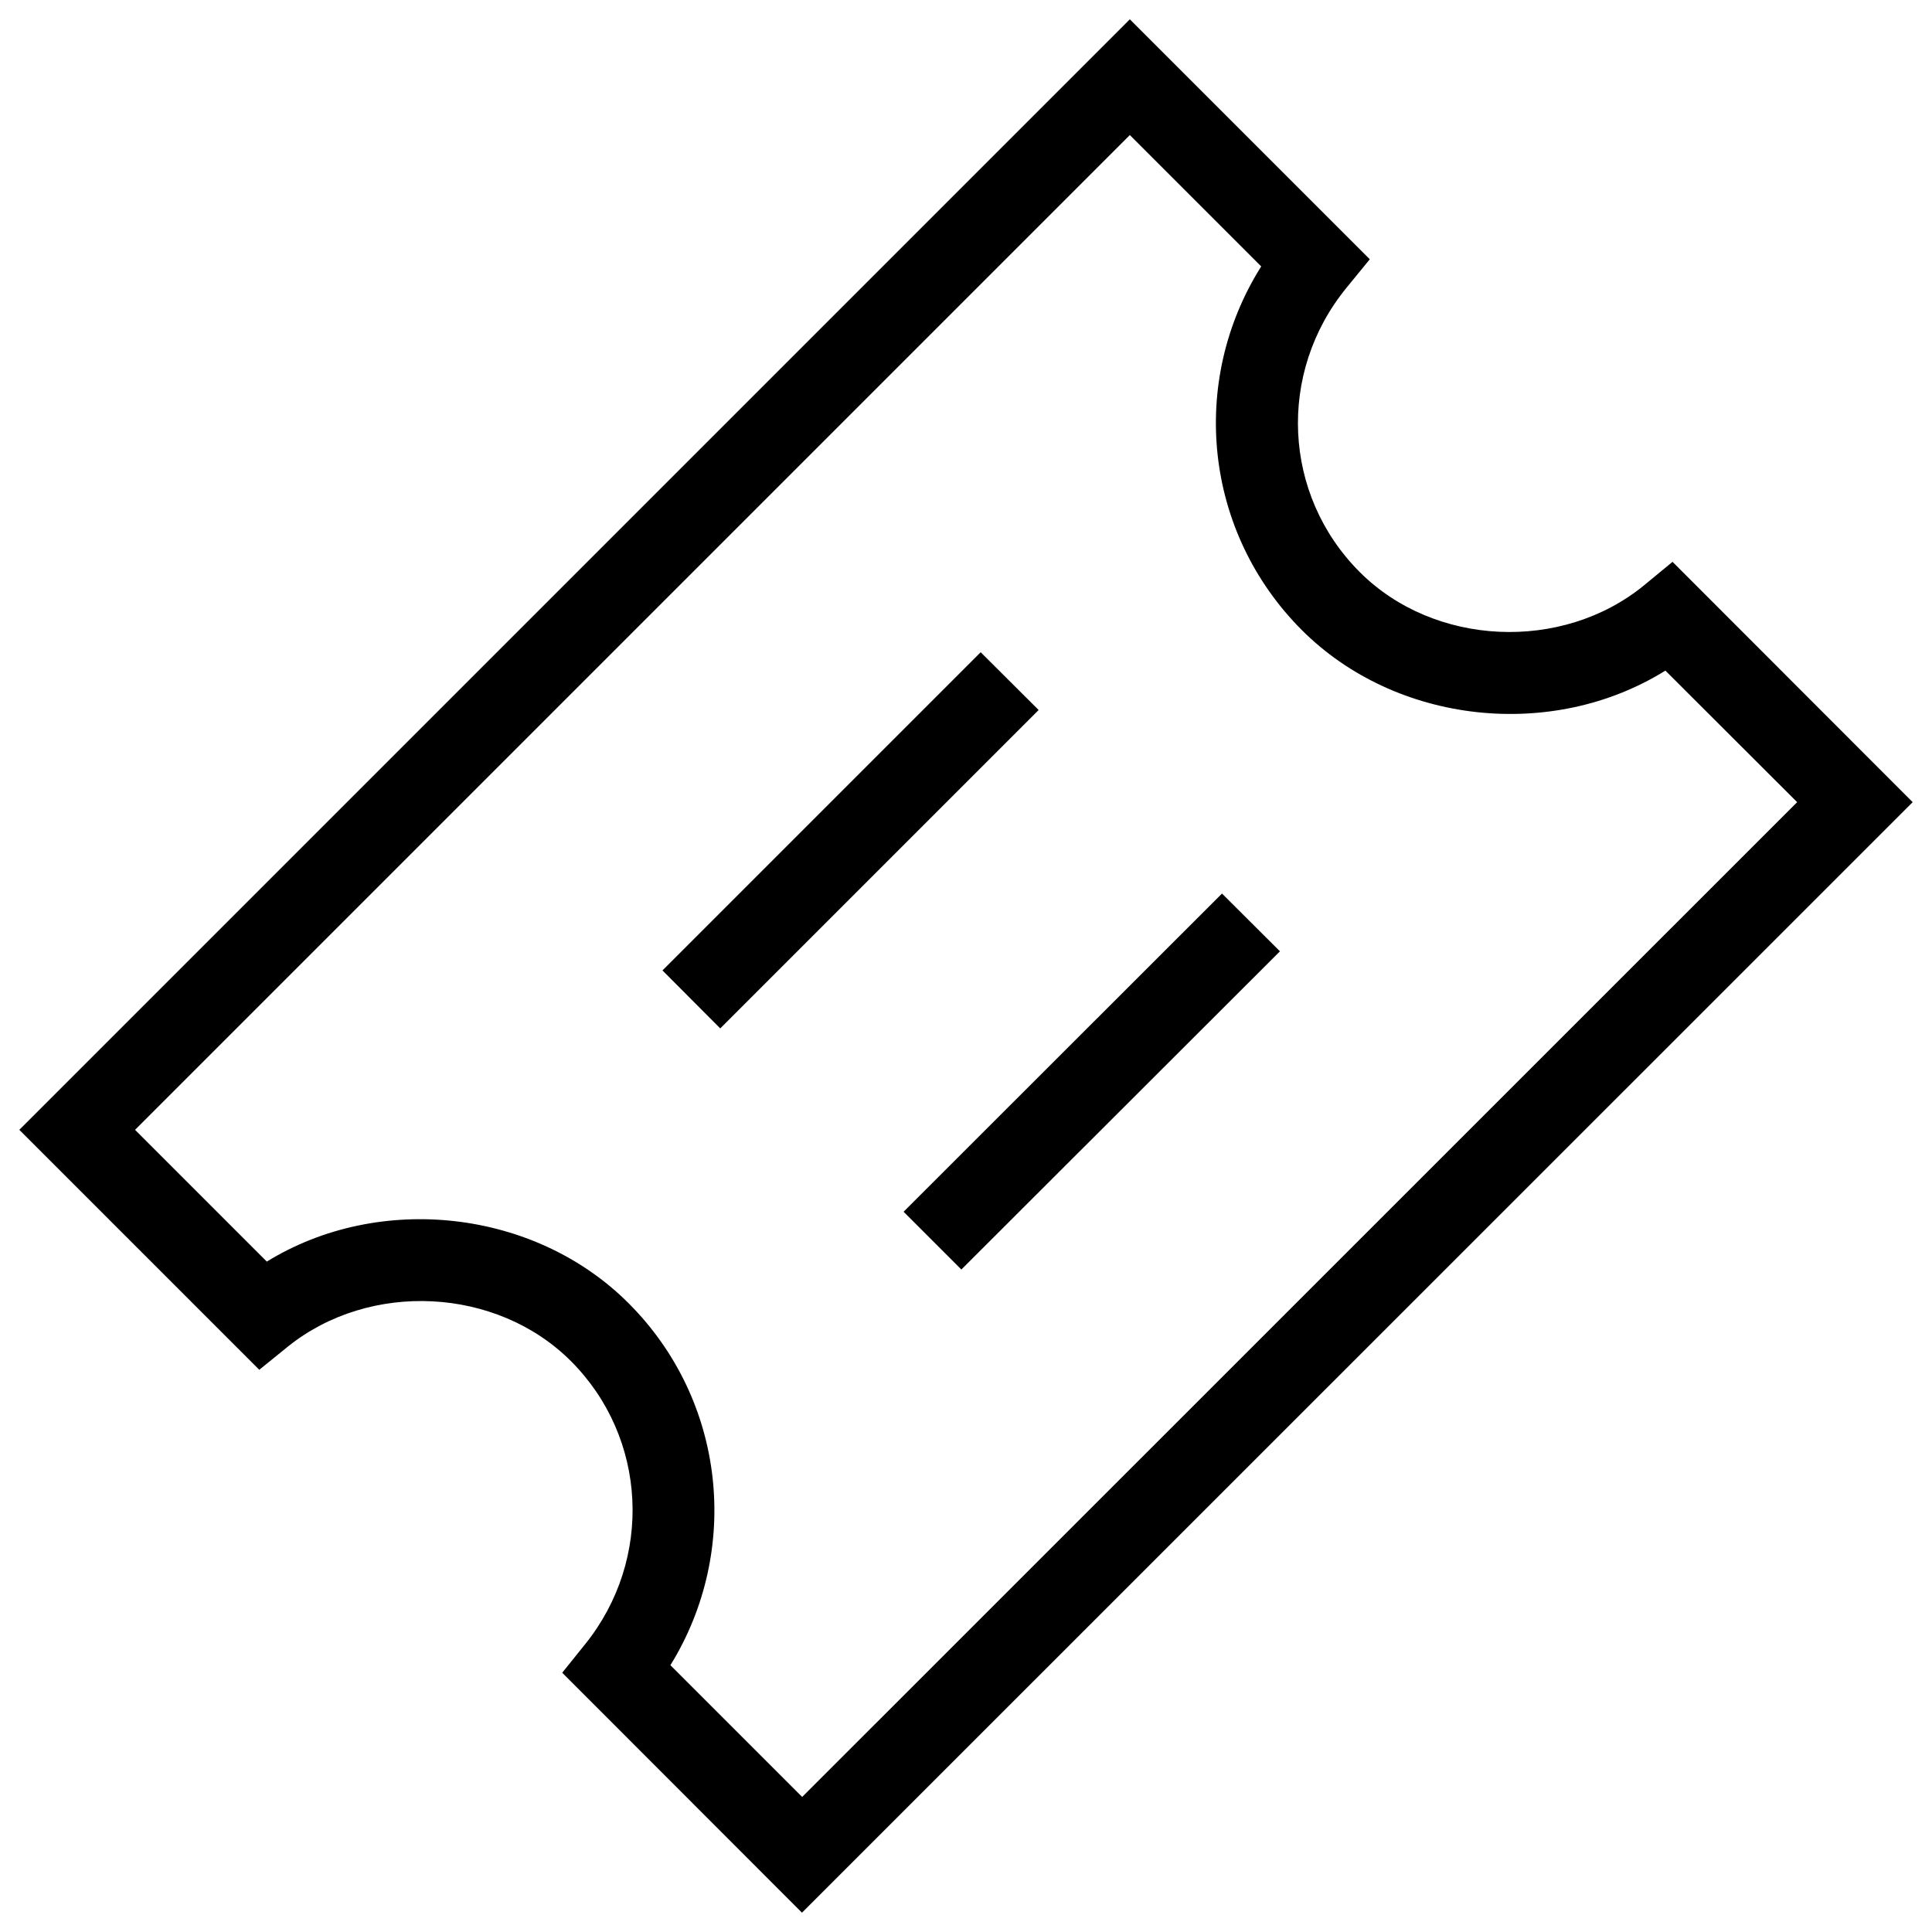 <?xml version="1.0" encoding="utf-8"?>
<!-- Svg Vector Icons : http://www.onlinewebfonts.com/icon -->
<!DOCTYPE svg PUBLIC "-//W3C//DTD SVG 1.1//EN" "http://www.w3.org/Graphics/SVG/1.1/DTD/svg11.dtd">
<svg version="1.1" xmlns="http://www.w3.org/2000/svg" xmlns:xlink="http://www.w3.org/1999/xlink" x="0px" y="0px" viewBox="0 0 1000 1000" enable-background="new 0 0 1000 1000" xml:space="preserve">
<g><path d="M415.1,990L291,865.8l11.9-14.8c35.3-43.9,32.2-106.9-7.4-146.5c-38.4-38.4-104.1-41.6-146.5-7.5L134.2,709L10,584.8L584.8,10L709,134.2L696.9,149c-35.9,44-33,107.2,6.9,147.1c38.6,38.6,104.8,41.5,147.1,6.9l14.8-12.2L990,415.2L415.1,990z M347,861.9l68.2,68.2l515-514.9L862,347.1c-58.4,36.4-139.3,27.9-188.2-21c-50.7-50.8-58.5-128.7-21-188.2l-68-68L69.9,584.8l68.2,68.2c58.3-35.9,138.7-27.1,187.3,21.6C375.7,724.9,383.7,802.5,347,861.9z"/><path d="M372.8,532.3l-29.9-30l164.7-164.7l30,29.9L372.8,532.3z"/><path d="M497.6,657.1l-29.9-29.9l164.8-164.7l30,29.9L497.6,657.1z"/></g>
</svg>